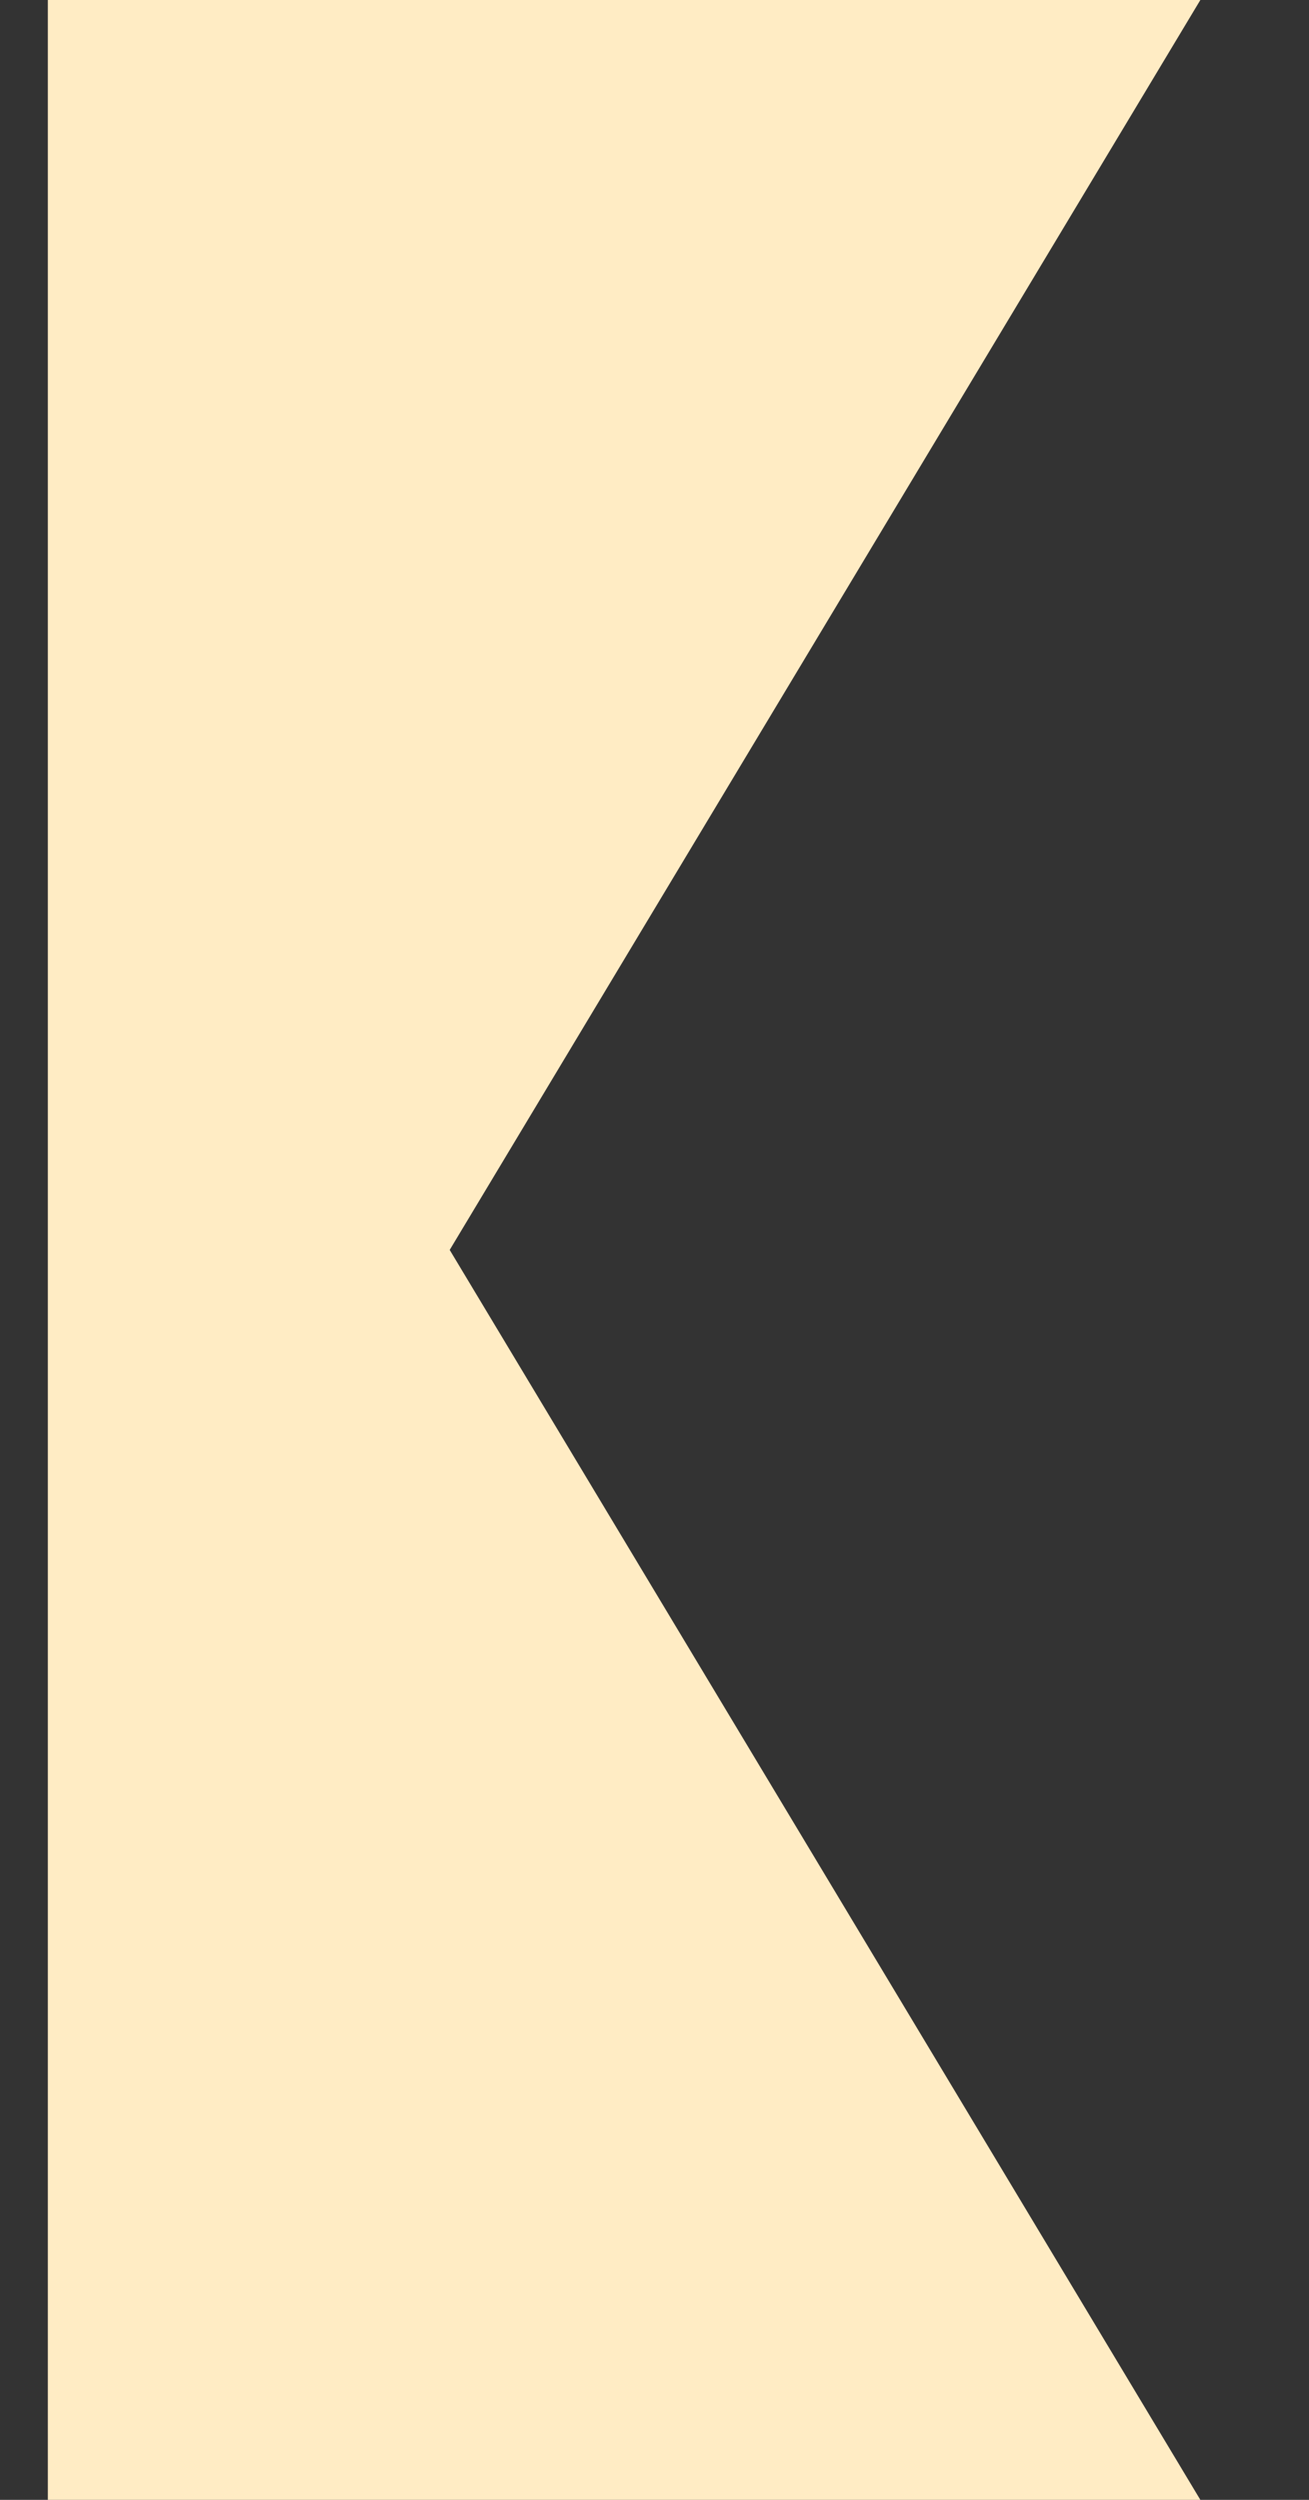 <?xml version="1.0" encoding="UTF-8"?>
<svg width="11px" height="21px" viewBox="0 0 11 21" version="1.1" xmlns="http://www.w3.org/2000/svg" xmlns:xlink="http://www.w3.org/1999/xlink">
    <rect x="0" y="0" width="11" height="21" fill="#333333" stroke="none"/>
    <!-- Generator: Sketch 44.1 (41455) - http://www.bohemiancoding.com/sketch -->
    <title>Flag</title>
    <desc>Created with Sketch.</desc>
    <defs></defs>
    <g id="HSBC-ARTWORK" stroke="none" stroke-width="1" fill="none" fill-rule="evenodd">
        <polygon id="Flag" fill="#FFECC4" points="0.402 0 10.087 0 3.779 10.5 10.087 21 0.402 21"></polygon>
    </g>
</svg>